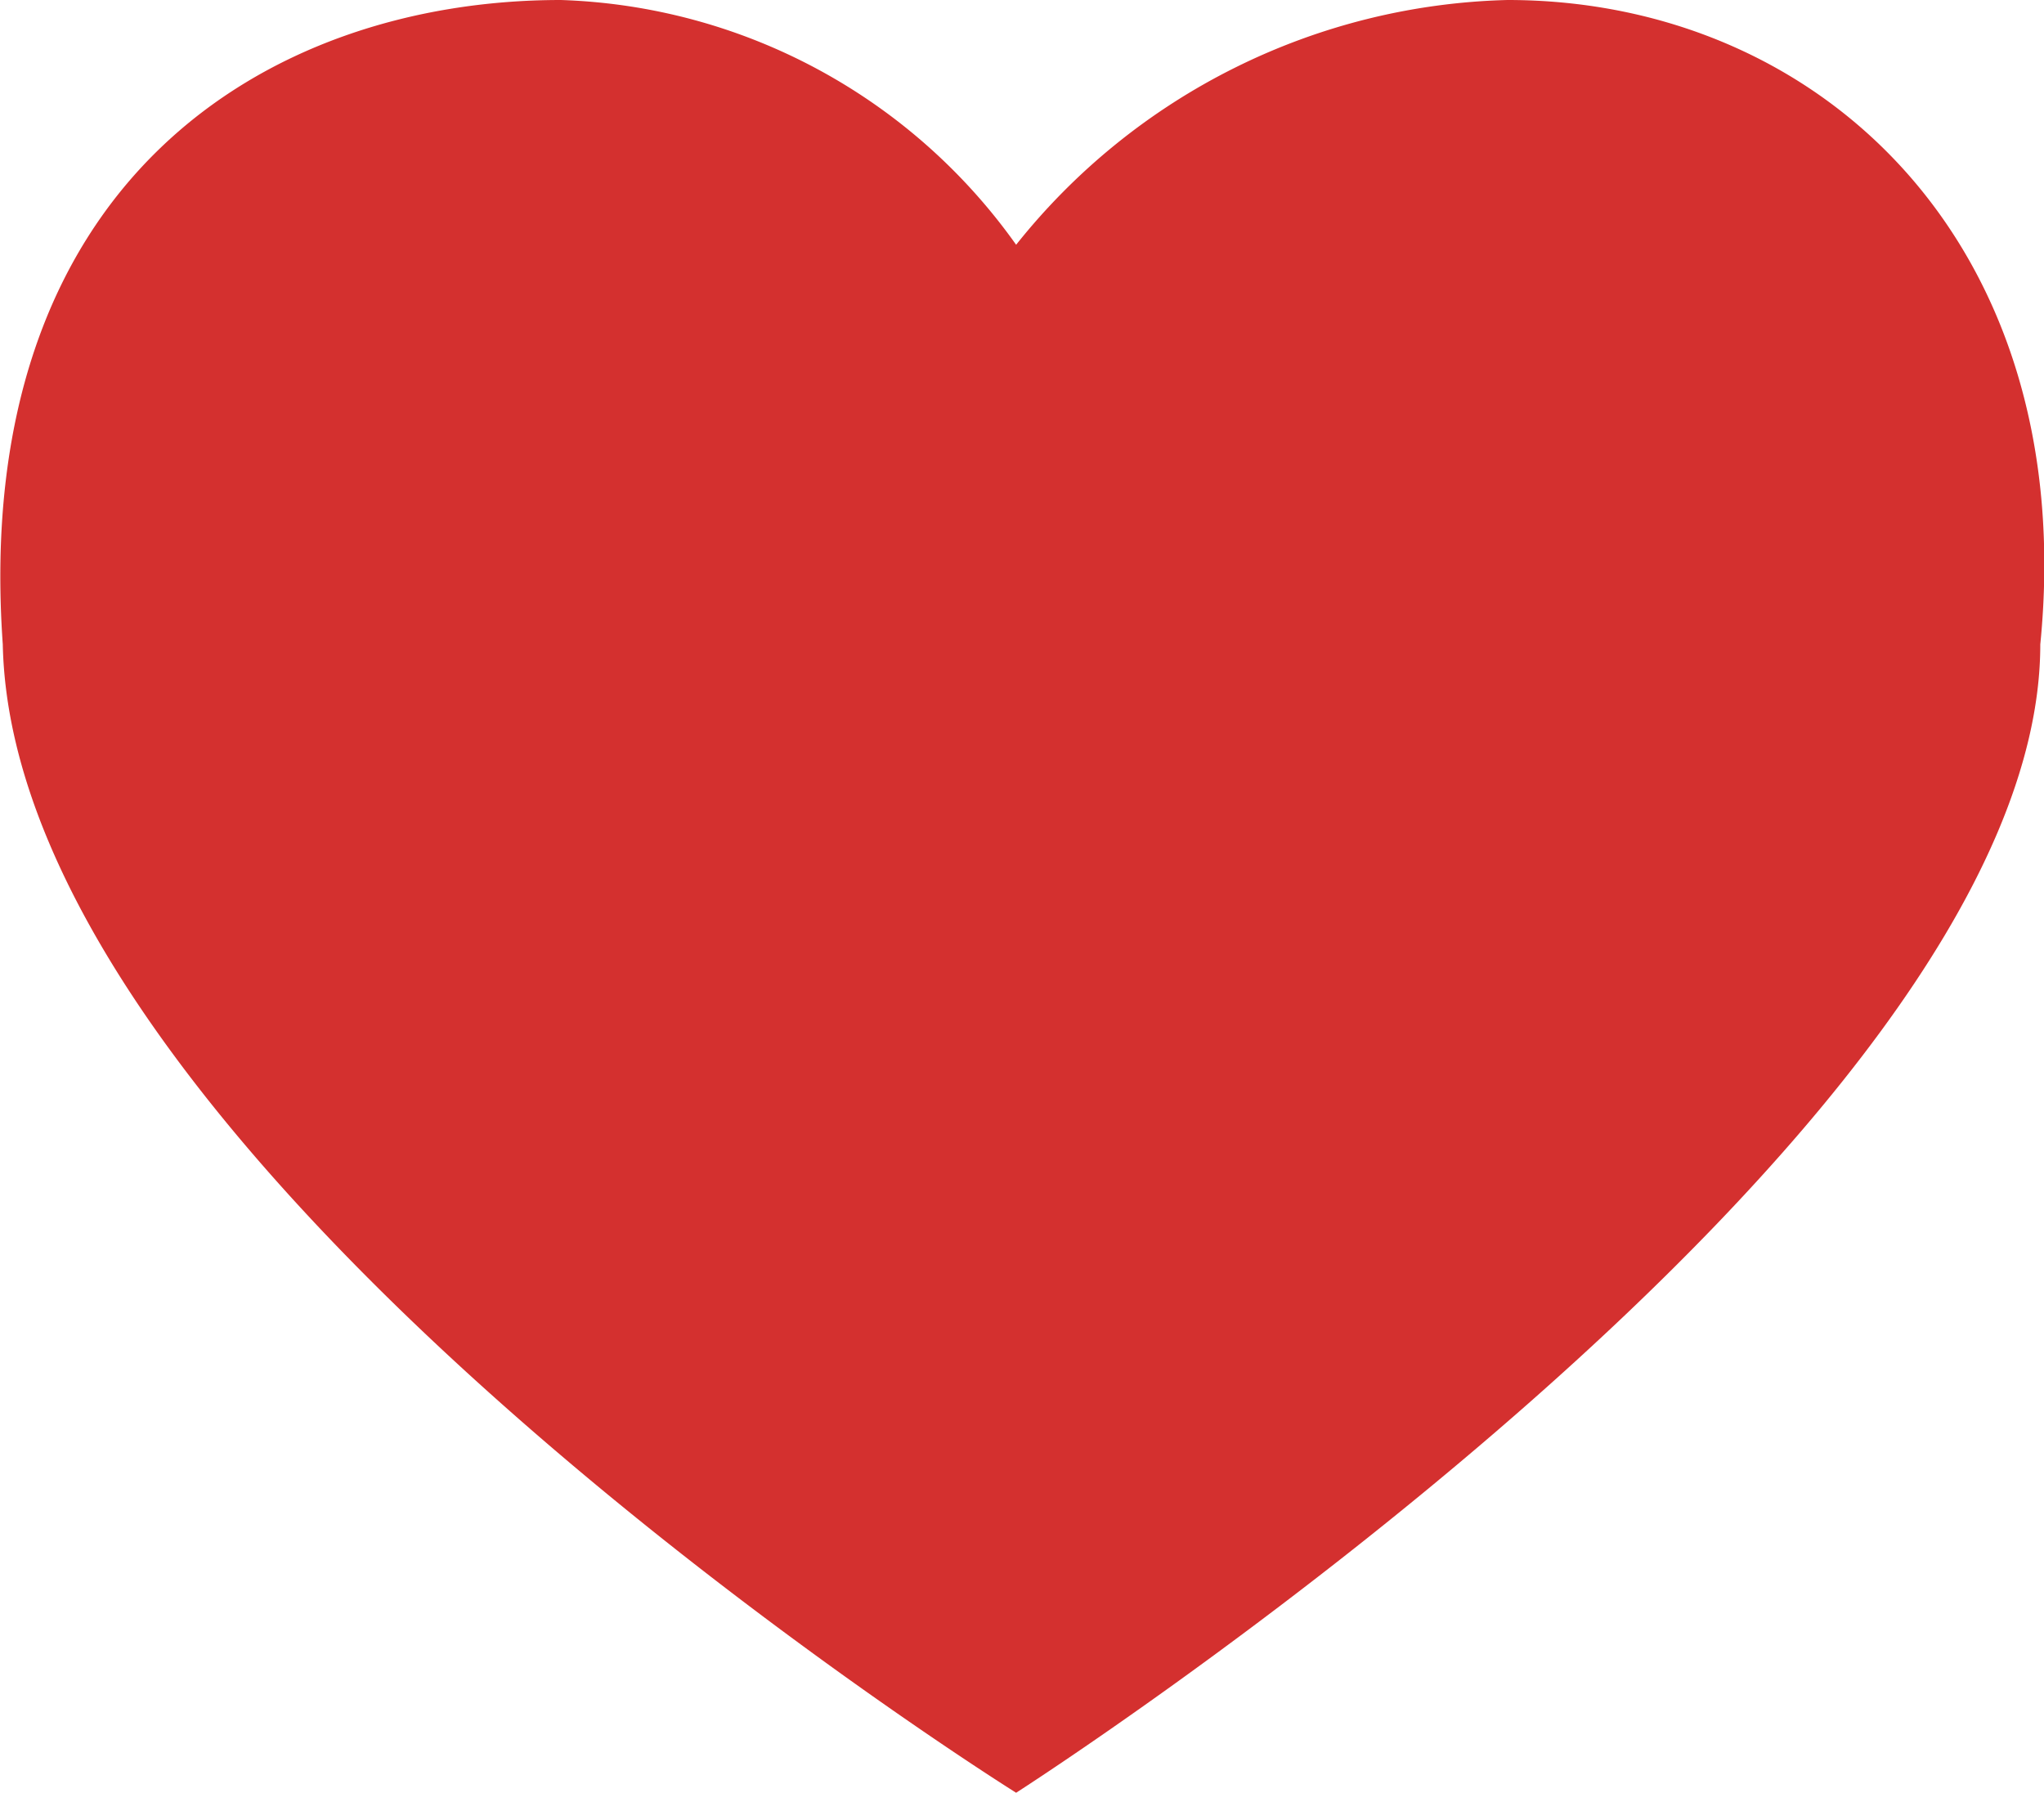 <svg xmlns="http://www.w3.org/2000/svg" width="19.85" height="17.41" viewBox="0 0 19.85 17.41">
  <path id="like-active" d="M878.1,386.577a6.3,6.3,0,0,1,4.772-2.377c3.042,0,5.559,2.377,5.174,6.258,0,4.791-9.946,11.152-9.946,11.152s-9.736-6.083-9.841-11.152c-.315-4.475,2.552-6.258,5.419-6.258A5.644,5.644,0,0,1,878.1,386.577Z" transform="translate(-868.232 -384.2)" fill="#d4302f"/>
</svg>
